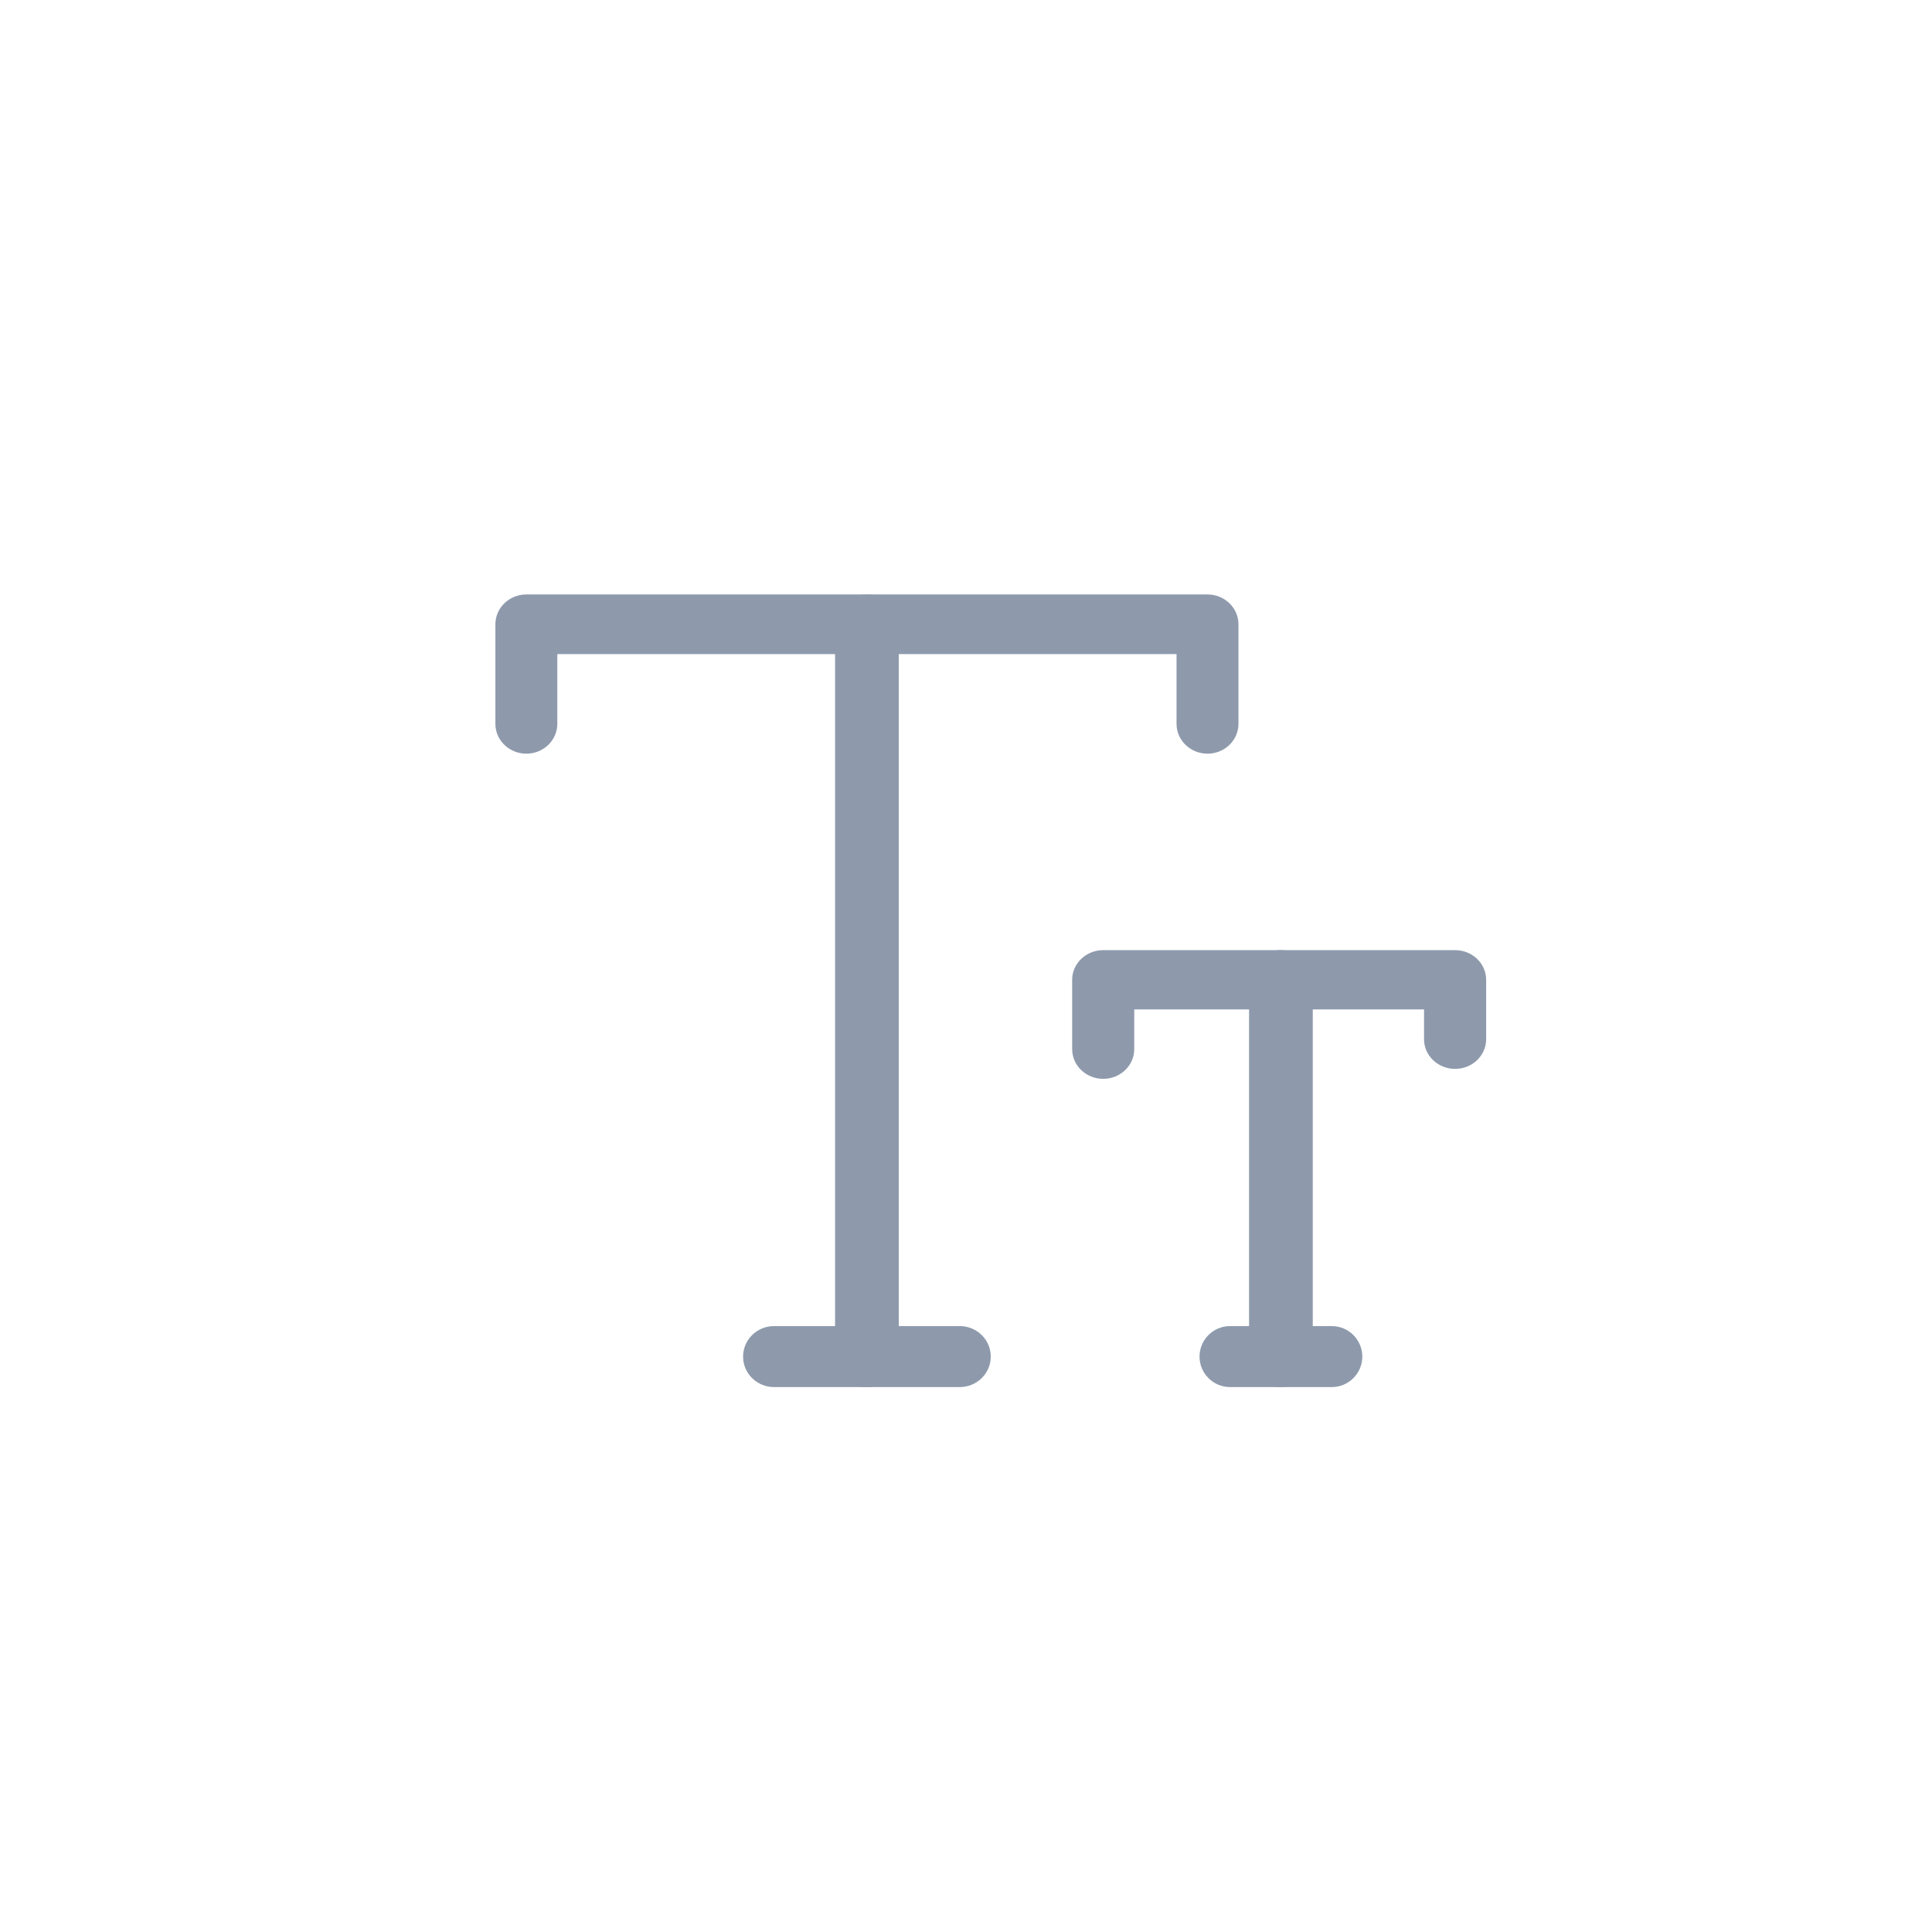 <svg width="39" height="39" viewBox="0 0 39 39" fill="none" xmlns="http://www.w3.org/2000/svg">
    <path d="M17.5 28C17.145 28 16.857 27.732 16.857 27.401V12.599C16.857 12.268 17.145 12 17.5 12C17.855 12 18.143 12.268 18.143 12.599V27.401C18.143 27.732 17.855 28 17.5 28Z" fill="#8E9AAC"/>
    <path d="M24.375 15.214C24.03 15.214 23.75 14.944 23.75 14.612V13.204H11.25V14.612C11.25 14.944 10.97 15.214 10.625 15.214C10.28 15.214 10 14.944 10 14.612V12.602C10 12.27 10.28 12 10.625 12H24.375C24.72 12 25 12.27 25 12.602V14.612C25 14.944 24.72 15.214 24.375 15.214Z" fill="#8E9AAC"/>
    <path d="M19.375 28H15.625C15.28 28 15 27.724 15 27.385C15 27.045 15.28 26.769 15.625 26.769H19.375C19.72 26.769 20 27.045 20 27.385C20 27.724 19.72 28 19.375 28Z" fill="#8E9AAC"/>
    <path d="M22.27 21.778C21.924 21.778 21.643 21.509 21.643 21.179V19.778C21.643 19.448 21.924 19.18 22.27 19.18H29.373C29.719 19.18 30 19.448 30 19.778V20.978C30 21.309 29.719 21.577 29.373 21.577C29.027 21.577 28.746 21.309 28.746 20.978V20.377H22.896V21.179C22.896 21.509 22.616 21.778 22.27 21.778Z" fill="#8E9AAC"/>
    <path d="M25.857 28C25.502 28 25.214 27.731 25.214 27.4V19.78C25.214 19.448 25.502 19.18 25.857 19.18C26.212 19.18 26.5 19.448 26.5 19.78V27.4C26.5 27.731 26.212 28 25.857 28Z" fill="#8E9AAC"/>
    <path d="M26.884 28H24.83C24.49 28 24.214 27.724 24.214 27.385C24.214 27.045 24.49 26.769 24.83 26.769H26.884C27.224 26.769 27.5 27.045 27.5 27.385C27.5 27.724 27.224 28 26.884 28Z" fill="#8E9AAC"/>
</svg>
